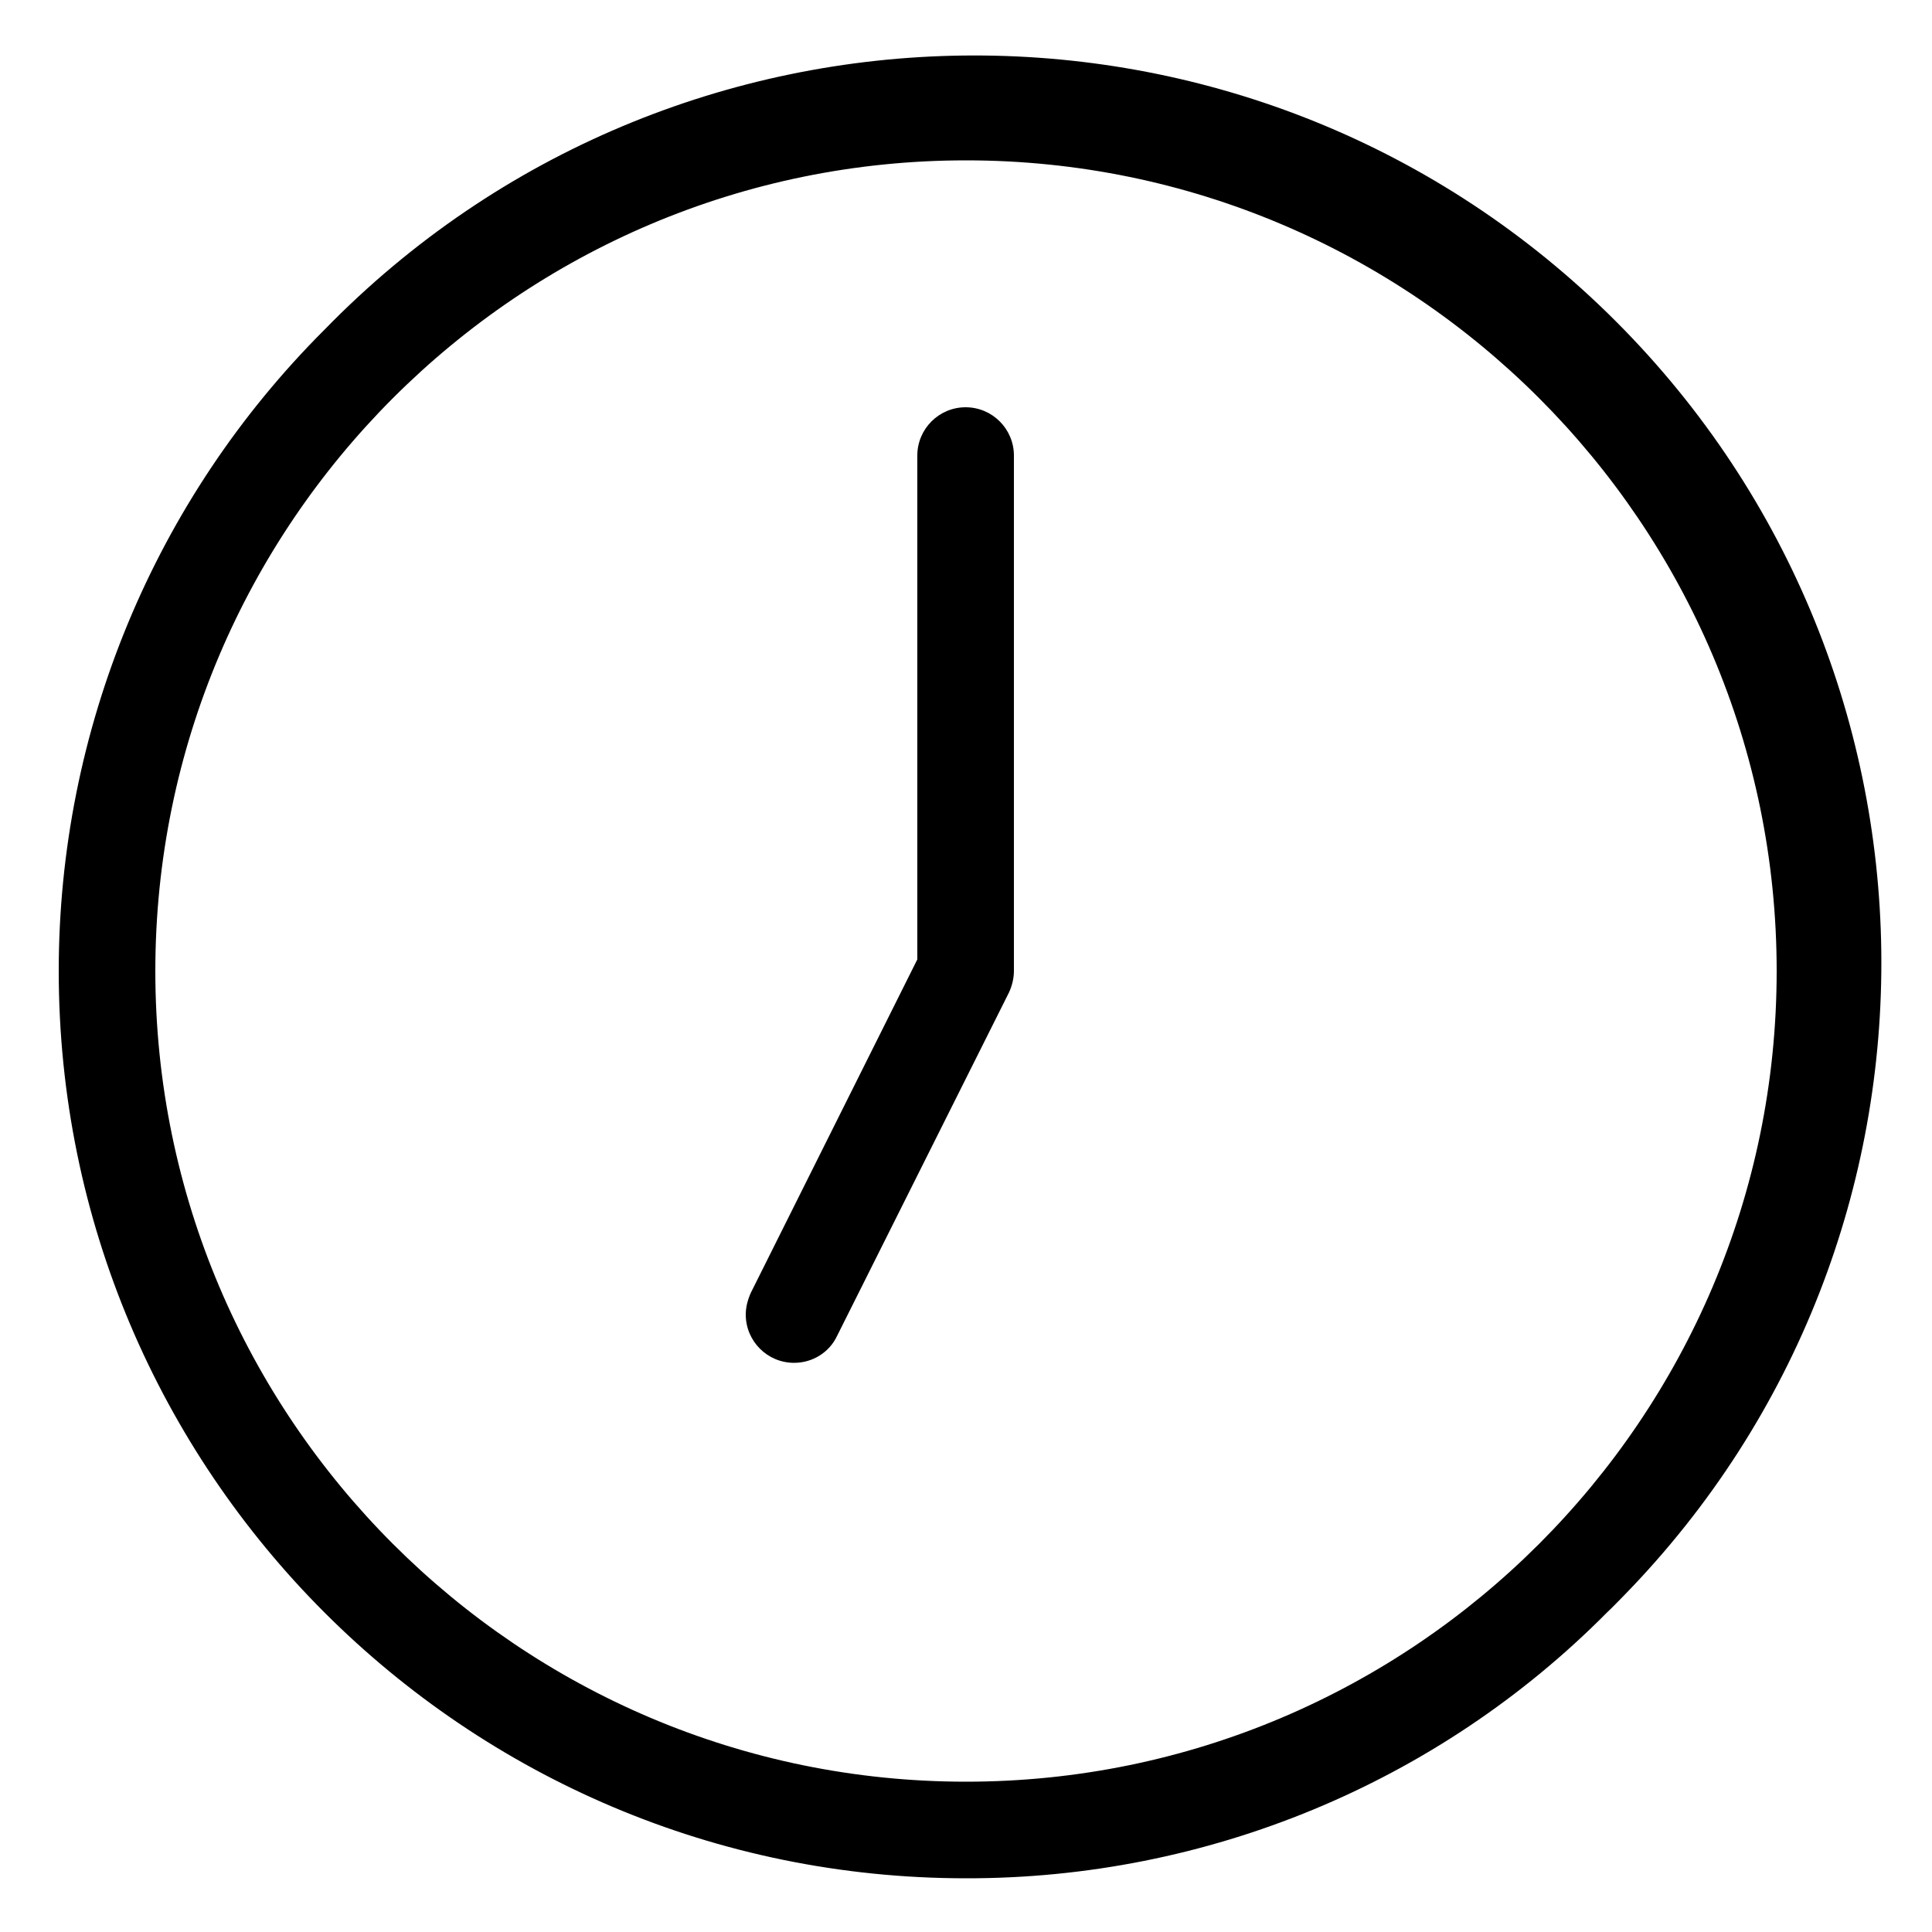 <svg xmlns="http://www.w3.org/2000/svg" viewBox="0 0 500 500" style="enable-background:new 0 0 500 500" xml:space="preserve"><path d="M250 486.1c-129.7 0-234.8-105.2-234.8-234.8 0-62.3 24.7-122 68.8-166C174.5-7.6 323.2-9.5 416 81s94.8 239.2 4.2 332c-1.4 1.4-2.8 2.9-4.3 4.3-43.8 44.2-103.6 68.9-165.9 68.8zm0-444.6c-115.7 0-209.8 94.1-209.8 209.8S134.3 461.1 250 461.1 459.8 367 459.8 251.3 365.7 41.5 250 41.5z"/><path d="M205.5 352.7c-6.9 0-12.5-5.6-12.5-12.5 0-1.9.5-3.8 1.3-5.6l43.1-86.3V117.9c0-6.9 5.6-12.5 12.5-12.5s12.5 5.6 12.5 12.5v133.4c0 1.9-.5 3.9-1.3 5.6l-44.5 88.9c-2 4.2-6.3 6.9-11.1 6.9z"/></svg>